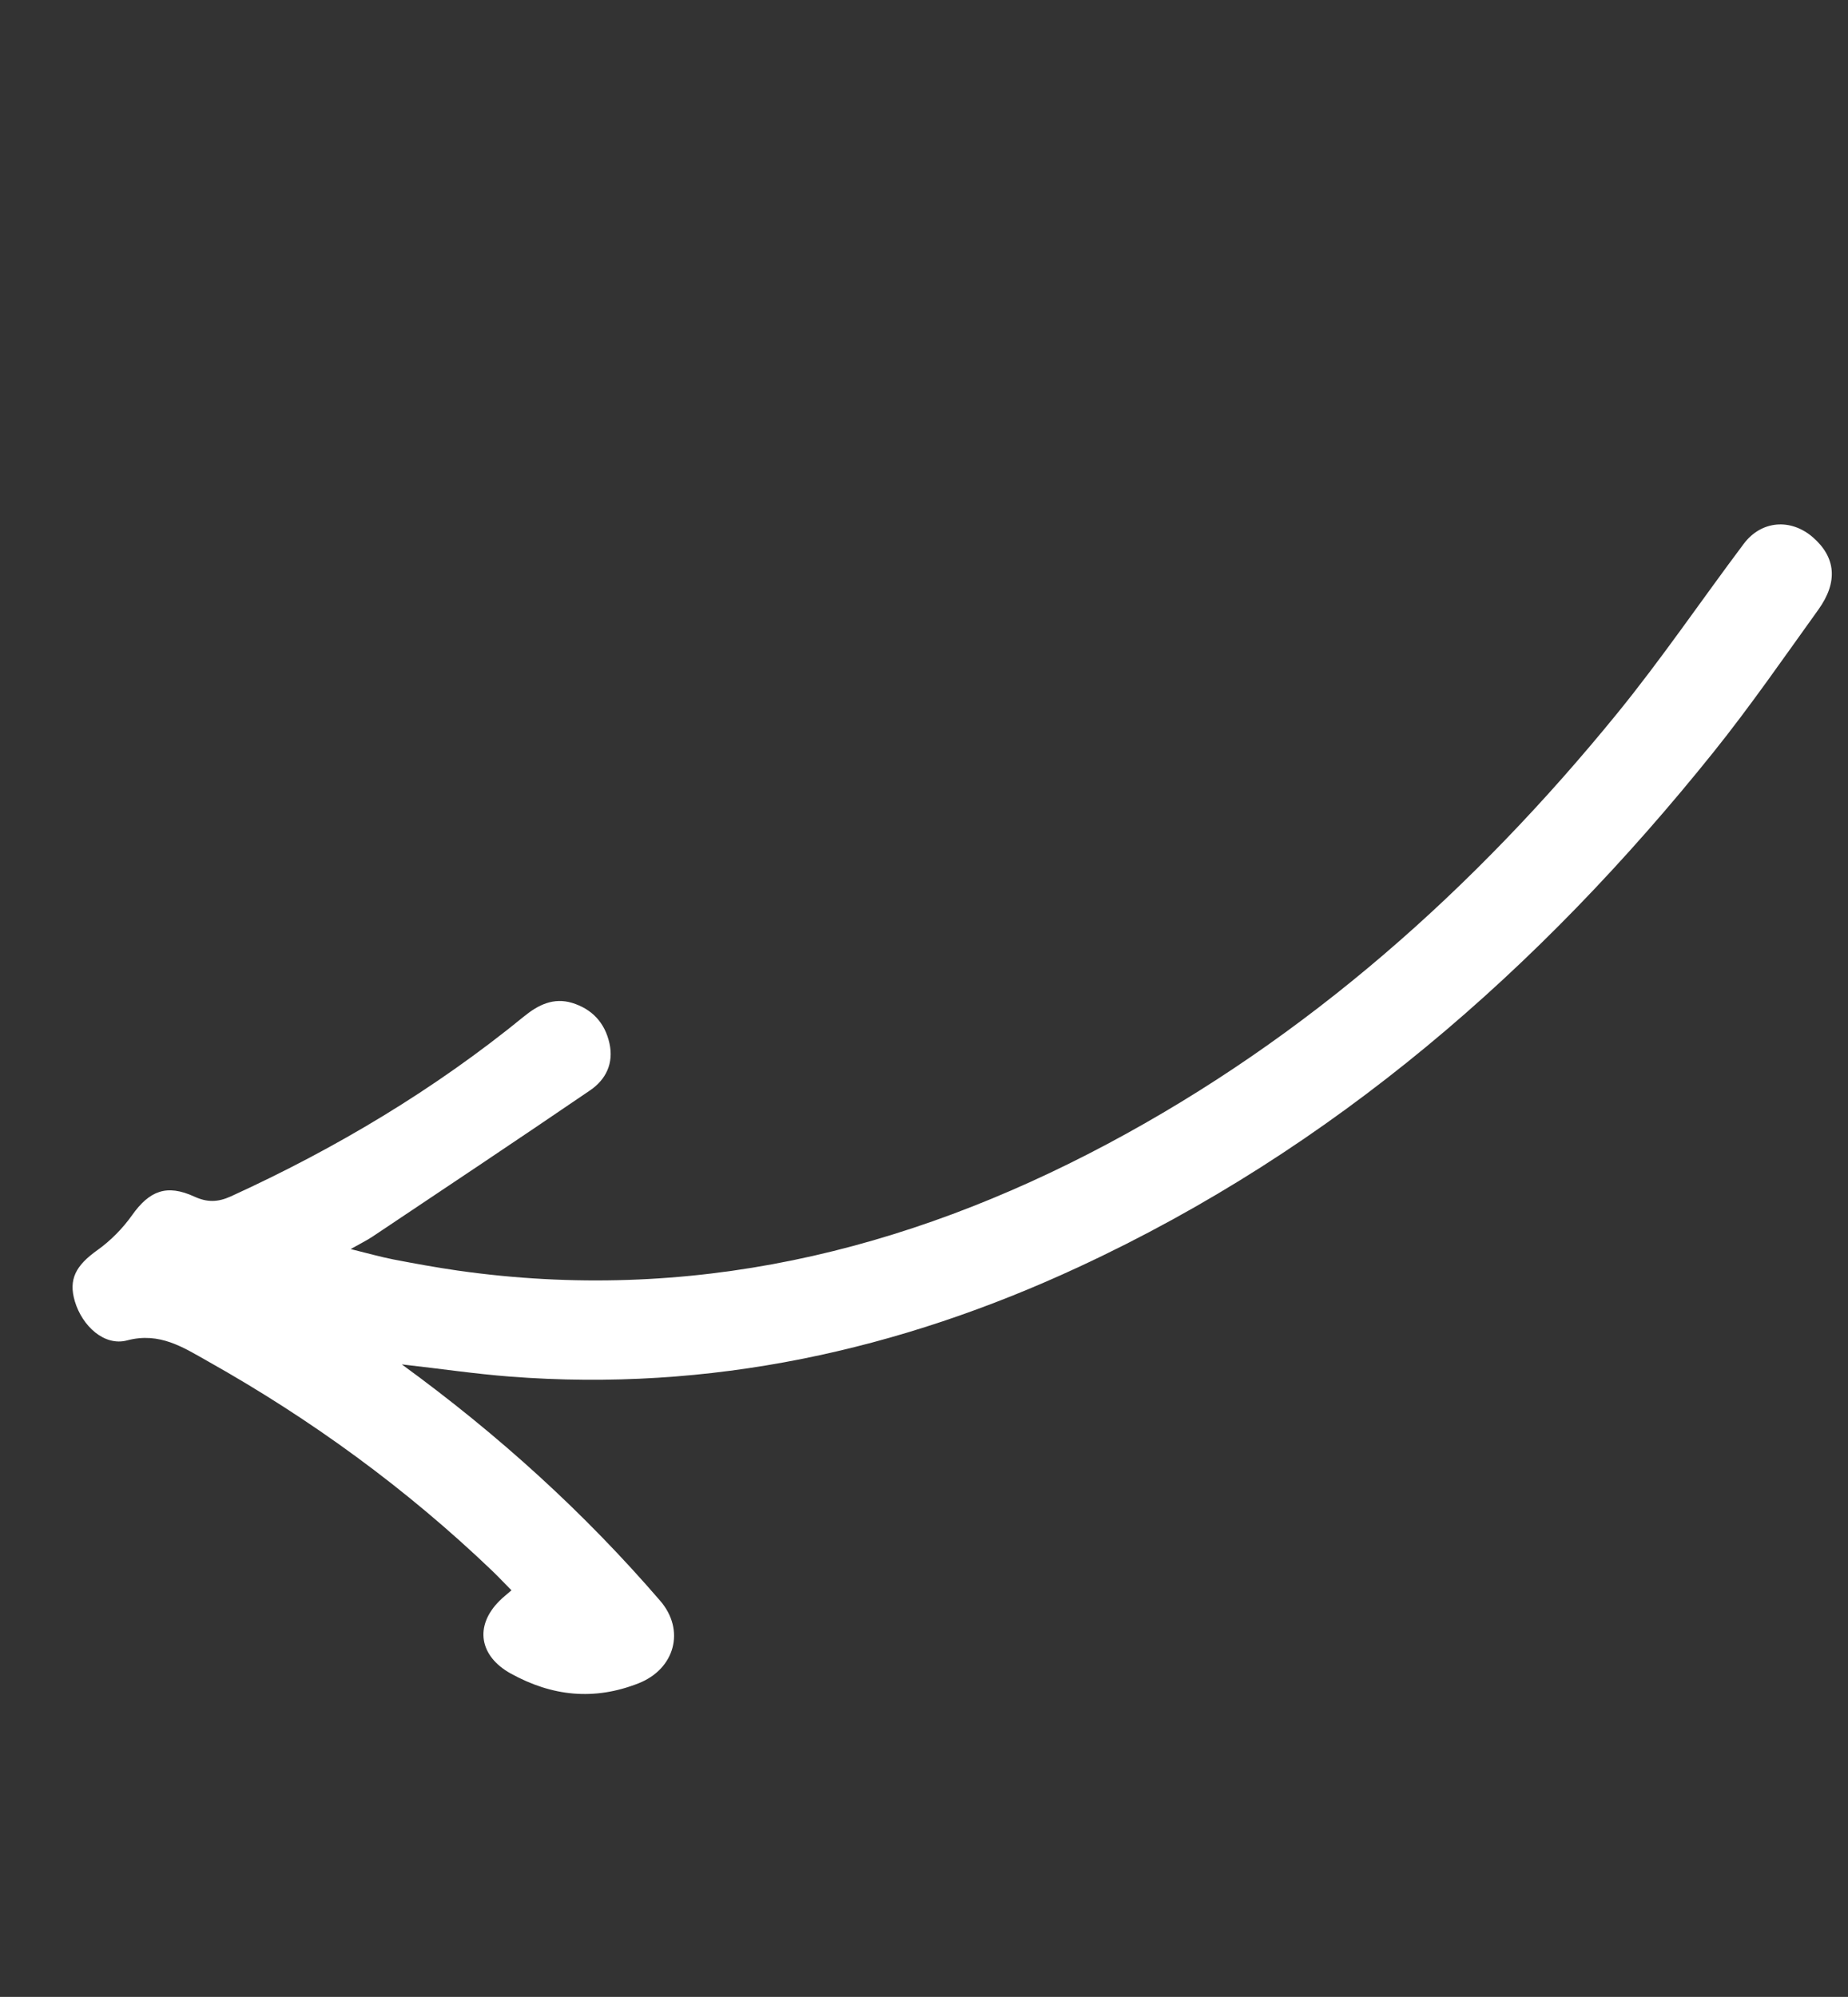 <svg width="112" height="121" viewBox="0 0 112 121" fill="none" xmlns="http://www.w3.org/2000/svg">
<rect x="0" y="0" width="112" height="121" fill="#333333" stroke="none"/>
<g id="Capa 30">
<path id="Vector" d="M24.362 82.674C26.752 82.944 28.825 83.251 30.906 83.412C43.008 84.349 54.472 81.84 65.406 76.758C80.826 69.598 93.291 58.733 103.85 45.572C106.088 42.781 108.123 39.834 110.21 36.931C111.41 35.253 111.256 33.767 109.879 32.563C108.54 31.396 106.752 31.528 105.683 32.95C103.117 36.366 100.709 39.916 98.011 43.229C89.352 53.86 79.261 62.854 67.093 69.329C54.774 75.882 41.752 78.978 27.753 76.99C26.445 76.802 25.148 76.565 23.85 76.316C23.055 76.159 22.278 75.939 21.252 75.685C21.824 75.36 22.227 75.166 22.595 74.919C26.993 71.978 31.392 69.05 35.764 66.067C36.723 65.415 37.205 64.425 36.937 63.22C36.663 61.977 35.882 61.138 34.672 60.768C33.559 60.432 32.631 60.877 31.768 61.581C26.332 66.018 20.364 69.582 13.989 72.494C13.197 72.854 12.547 72.861 11.778 72.506C10.107 71.74 9.061 72.142 7.999 73.64C7.432 74.44 6.703 75.177 5.909 75.745C4.598 76.676 4.138 77.515 4.536 78.852C4.984 80.35 6.32 81.588 7.704 81.219C9.681 80.696 11.11 81.648 12.594 82.482C18.859 86.001 24.629 90.205 29.828 95.178C30.216 95.552 30.587 95.948 30.998 96.362C30.735 96.592 30.489 96.782 30.274 96.999C28.735 98.53 29.06 100.354 30.948 101.401C33.46 102.79 36.008 103.056 38.697 101.998C40.901 101.132 41.55 98.776 40.008 96.993C35.421 91.672 30.255 86.972 24.36 82.679L24.362 82.674Z" fill="white"/>
</g>
</svg>
